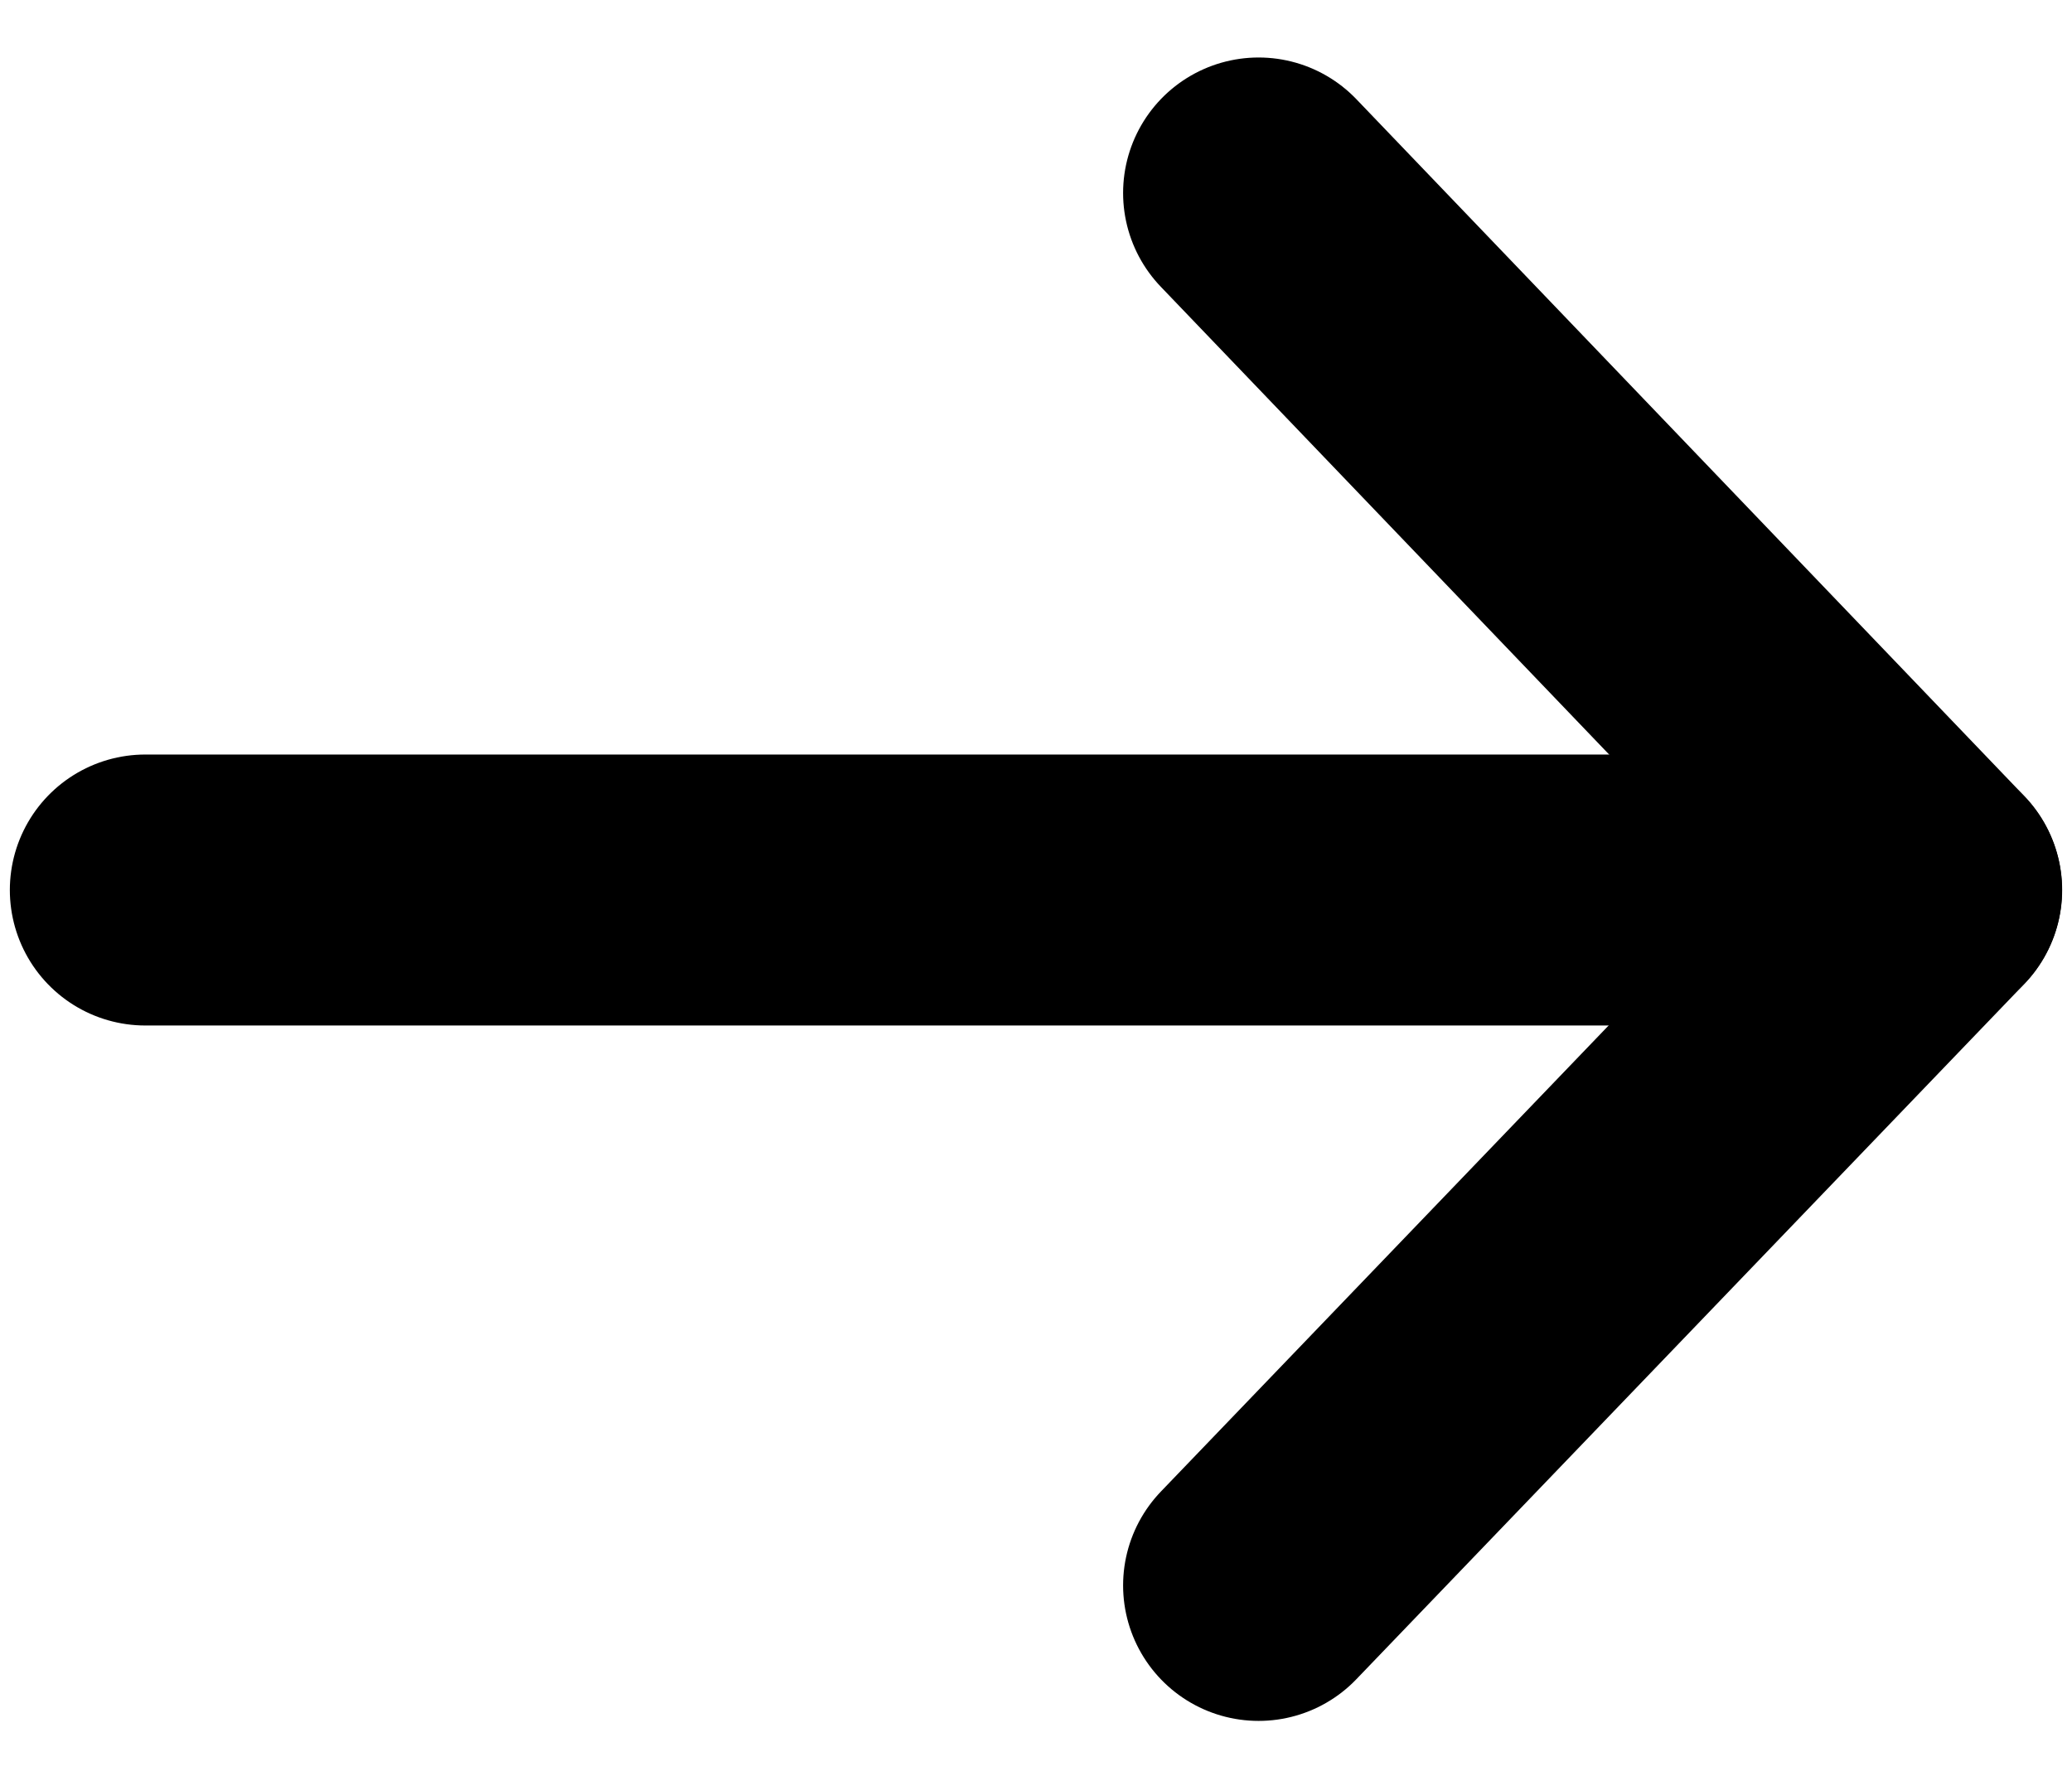 <svg width="14" height="12" viewBox="0 0 14 12" fill="none" xmlns="http://www.w3.org/2000/svg">
<path d="M13.017 6.014H0.982" stroke="black" stroke-width="1.831" stroke-miterlimit="10" stroke-linecap="round" stroke-linejoin="round"/>
<path d="M8.504 1.304L13.018 6.014L8.504 10.713" stroke="black" stroke-width="1.831" stroke-miterlimit="10" stroke-linecap="round" stroke-linejoin="round"/>
</svg>
